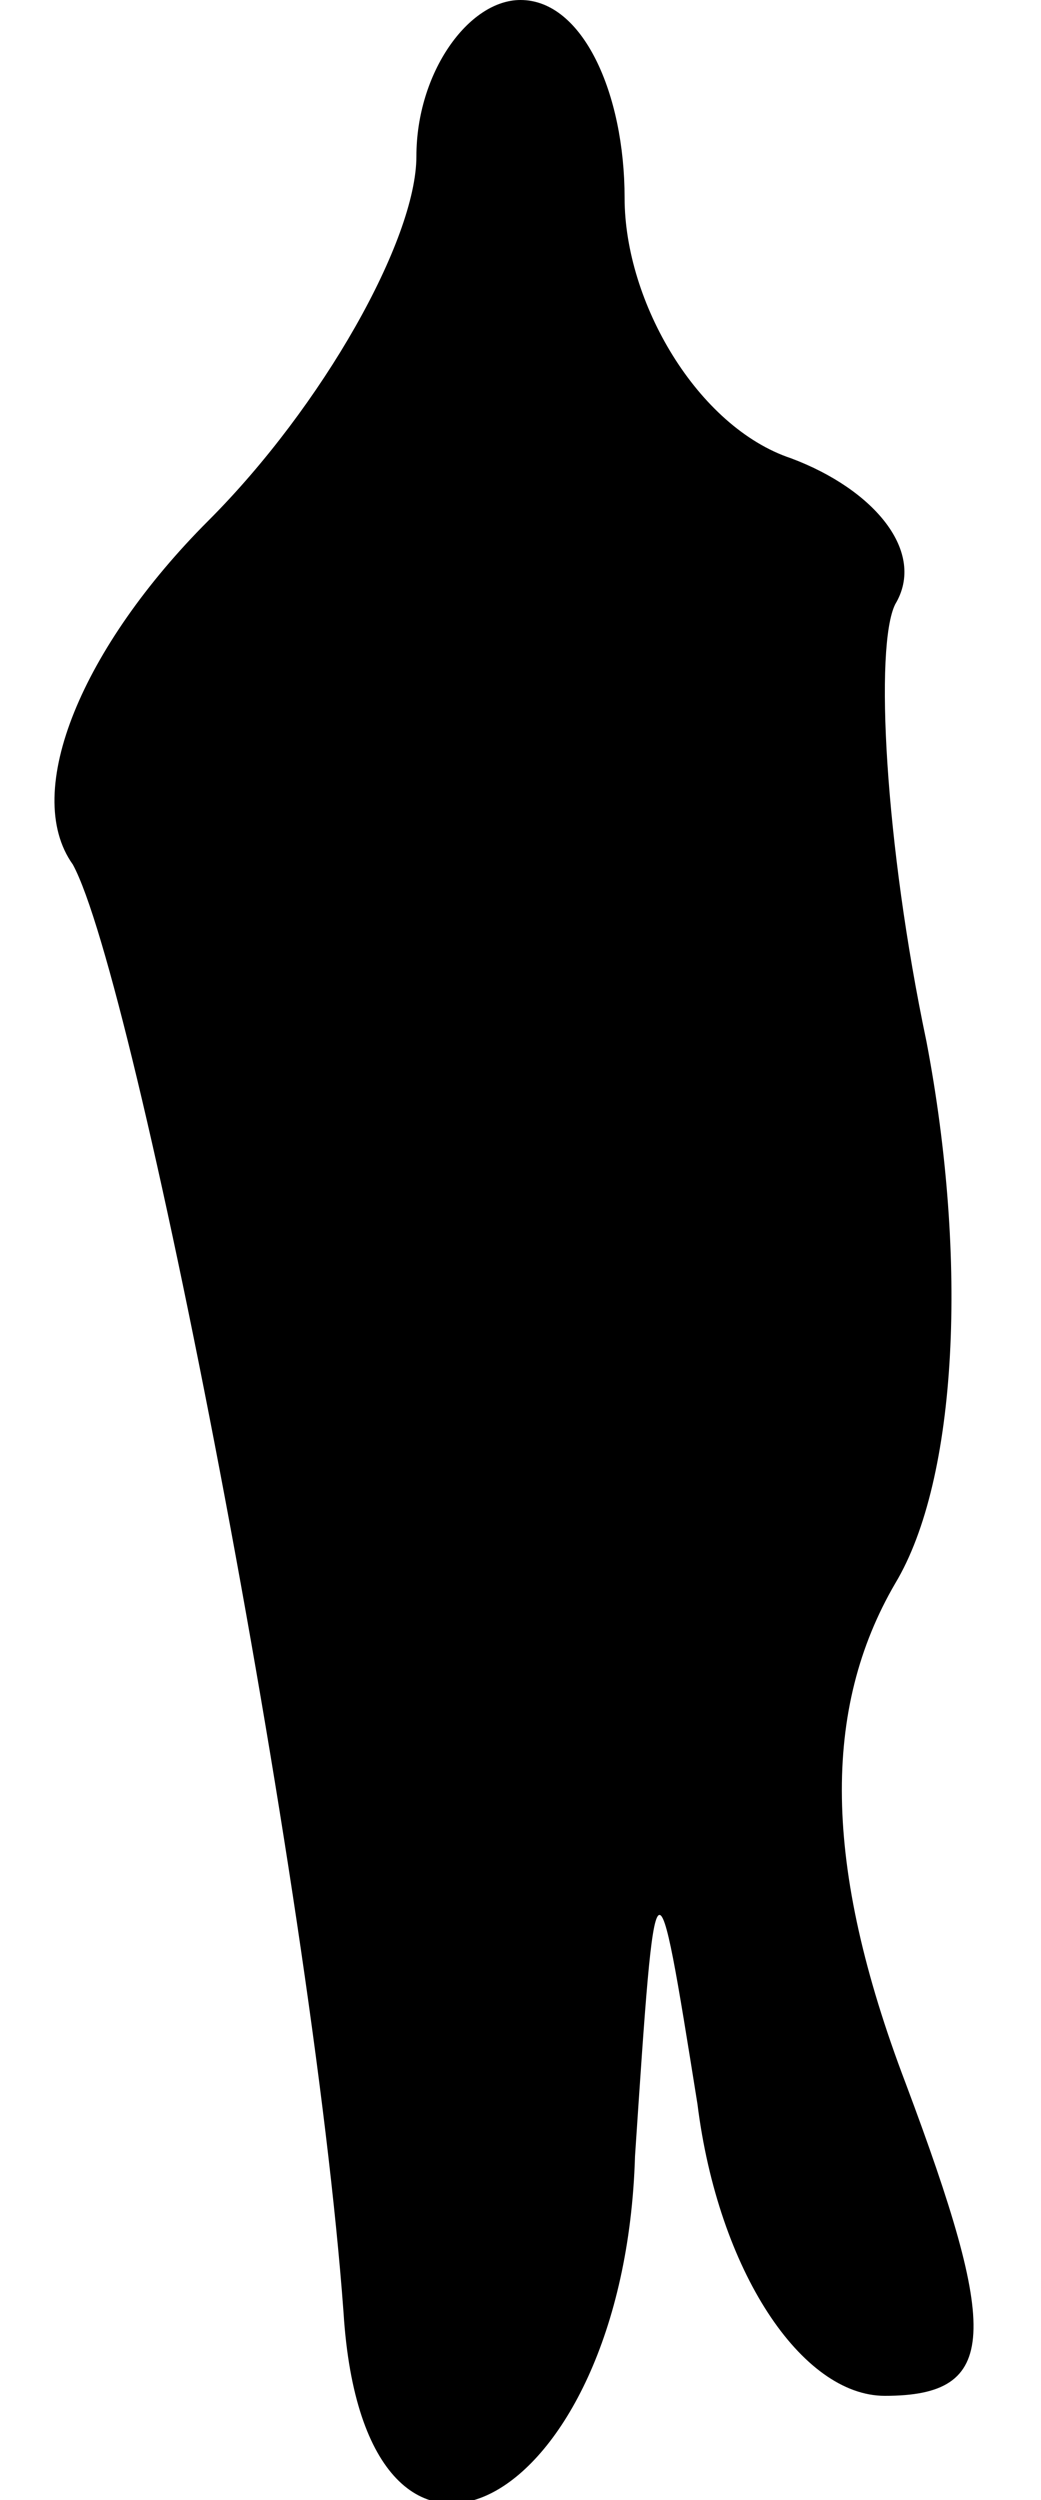 <?xml version="1.0" standalone="no"?>
<!DOCTYPE svg PUBLIC "-//W3C//DTD SVG 20010904//EN"
 "http://www.w3.org/TR/2001/REC-SVG-20010904/DTD/svg10.dtd">
<svg version="1.0" xmlns="http://www.w3.org/2000/svg"
 width="10pt" height="24pt" viewBox="0 0 10 24"
 preserveAspectRatio="xMidYMid meet">
<g transform="translate(0,24) scale(0.1,-0.1)"
fill="#000000" stroke="none">
<path fill="#000000" stroke="none" d="M40 225 c0 -8 -9 -24 -20 -35 -12 -12
-18 -26 -13 -33 6 -11 23 -98 26 -139 2 -32 27 -19 28 15 2 30 2 30 6 5 2 -16
10 -28 18 -28 11 0 11 6 2 30 -8 21 -8 36 -1 48 6 10 7 31 3 52 -4 19 -5 38
-3 42 3 5 -2 11 -10 14 -9 3 -16 15 -16 25 0 10 -4 19 -10 19 -5 0 -10 -7 -10
-15z"/>
</g>
</svg>
